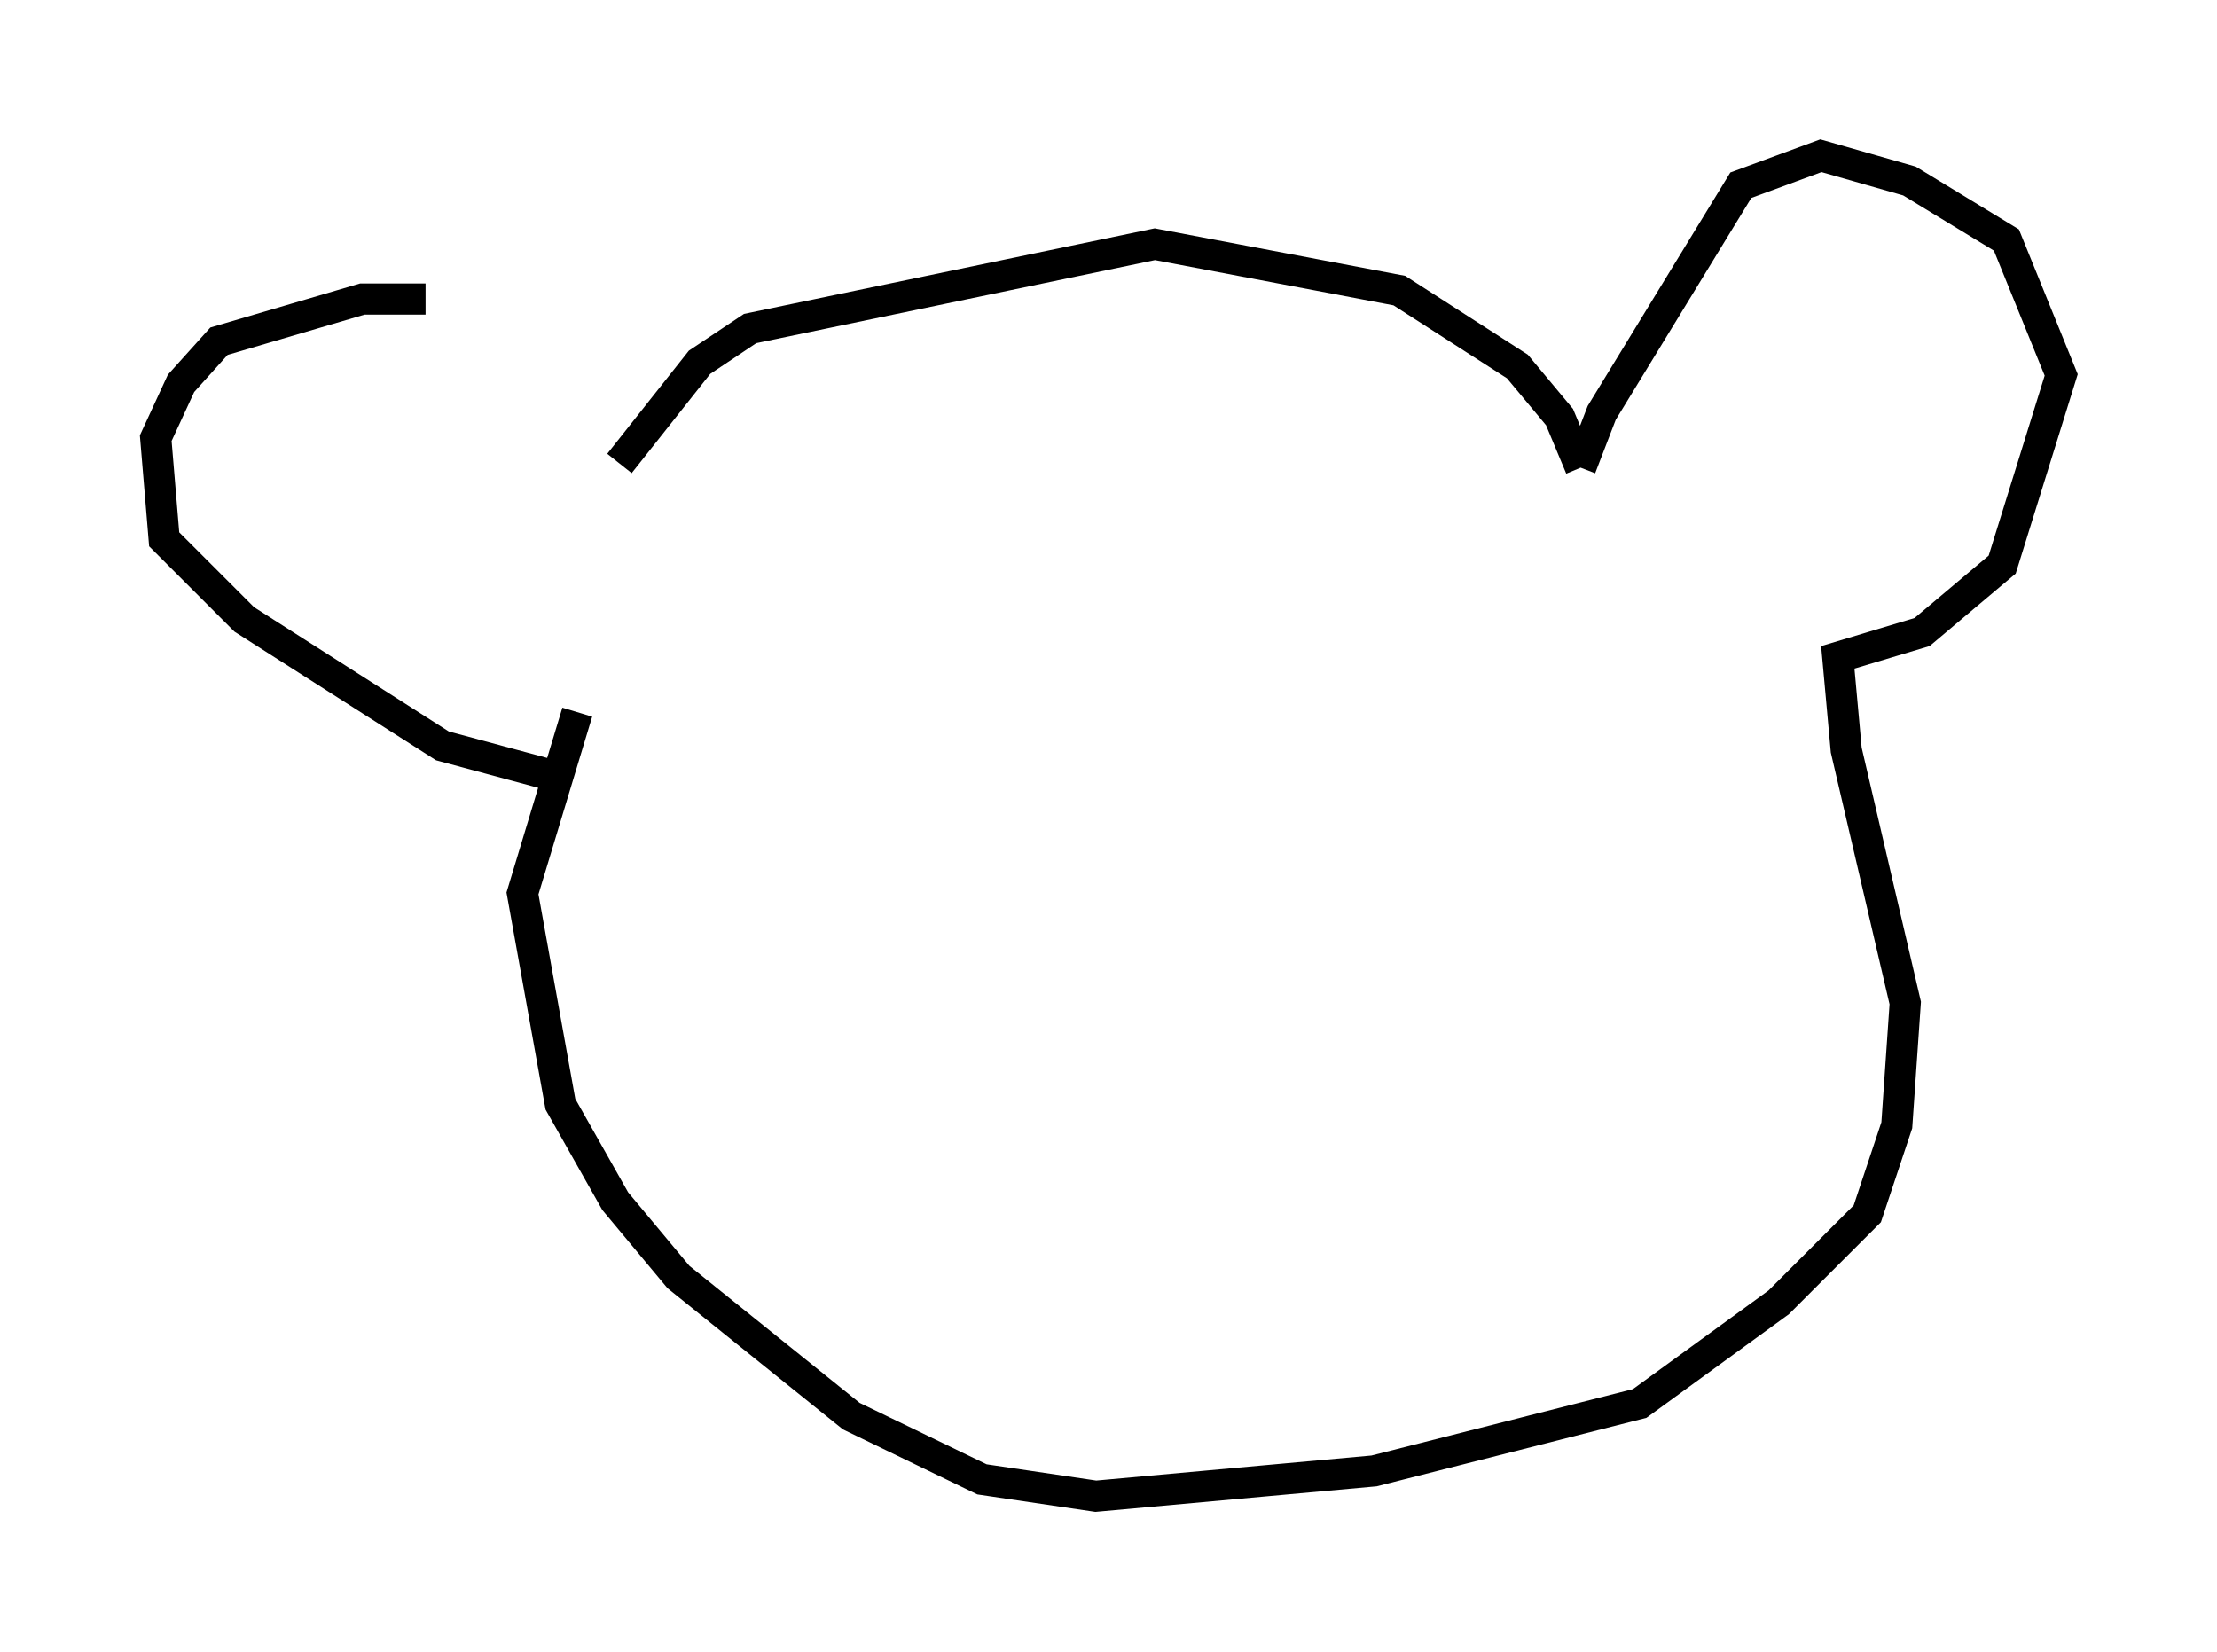 <?xml version="1.0" encoding="utf-8" ?>
<svg baseProfile="full" height="53.031" version="1.1" width="71.163" xmlns="http://www.w3.org/2000/svg" xmlns:ev="http://www.w3.org/2001/xml-events" xmlns:xlink="http://www.w3.org/1999/xlink"><defs /><rect fill="white" height="53.031" width="71.163" x="0" y="0" /><path d="M19.479, 12.848 m-5.819, -3.248 l-2.03, 0.0 -4.601, 1.353 l-1.218, 1.353 -0.812, 1.759 l0.271, 3.248 2.571, 2.571 l6.36, 4.059 3.518, 0.947 m2.165, -10.013 l2.571, -3.248 1.624, -1.083 l12.99, -2.706 7.848, 1.488 l3.789, 2.436 1.353, 1.624 l0.677, 1.624 m0.0, 0.0 l0.677, -1.759 4.465, -7.307 l2.571, -0.947 2.842, 0.812 l3.112, 1.894 1.759, 4.33 l-1.894, 6.089 -2.571, 2.165 l-2.706, 0.812 0.271, 2.977 l1.894, 8.119 -0.271, 3.924 l-0.947, 2.842 -2.842, 2.842 l-4.465, 3.248 -8.525, 2.165 l-8.931, 0.812 -3.654, -0.541 l-4.195, -2.03 -5.548, -4.465 l-2.03, -2.436 -1.759, -3.112 l-1.218, -6.766 1.759, -5.819 " fill="none" stroke="black" stroke-width="1" /></svg>